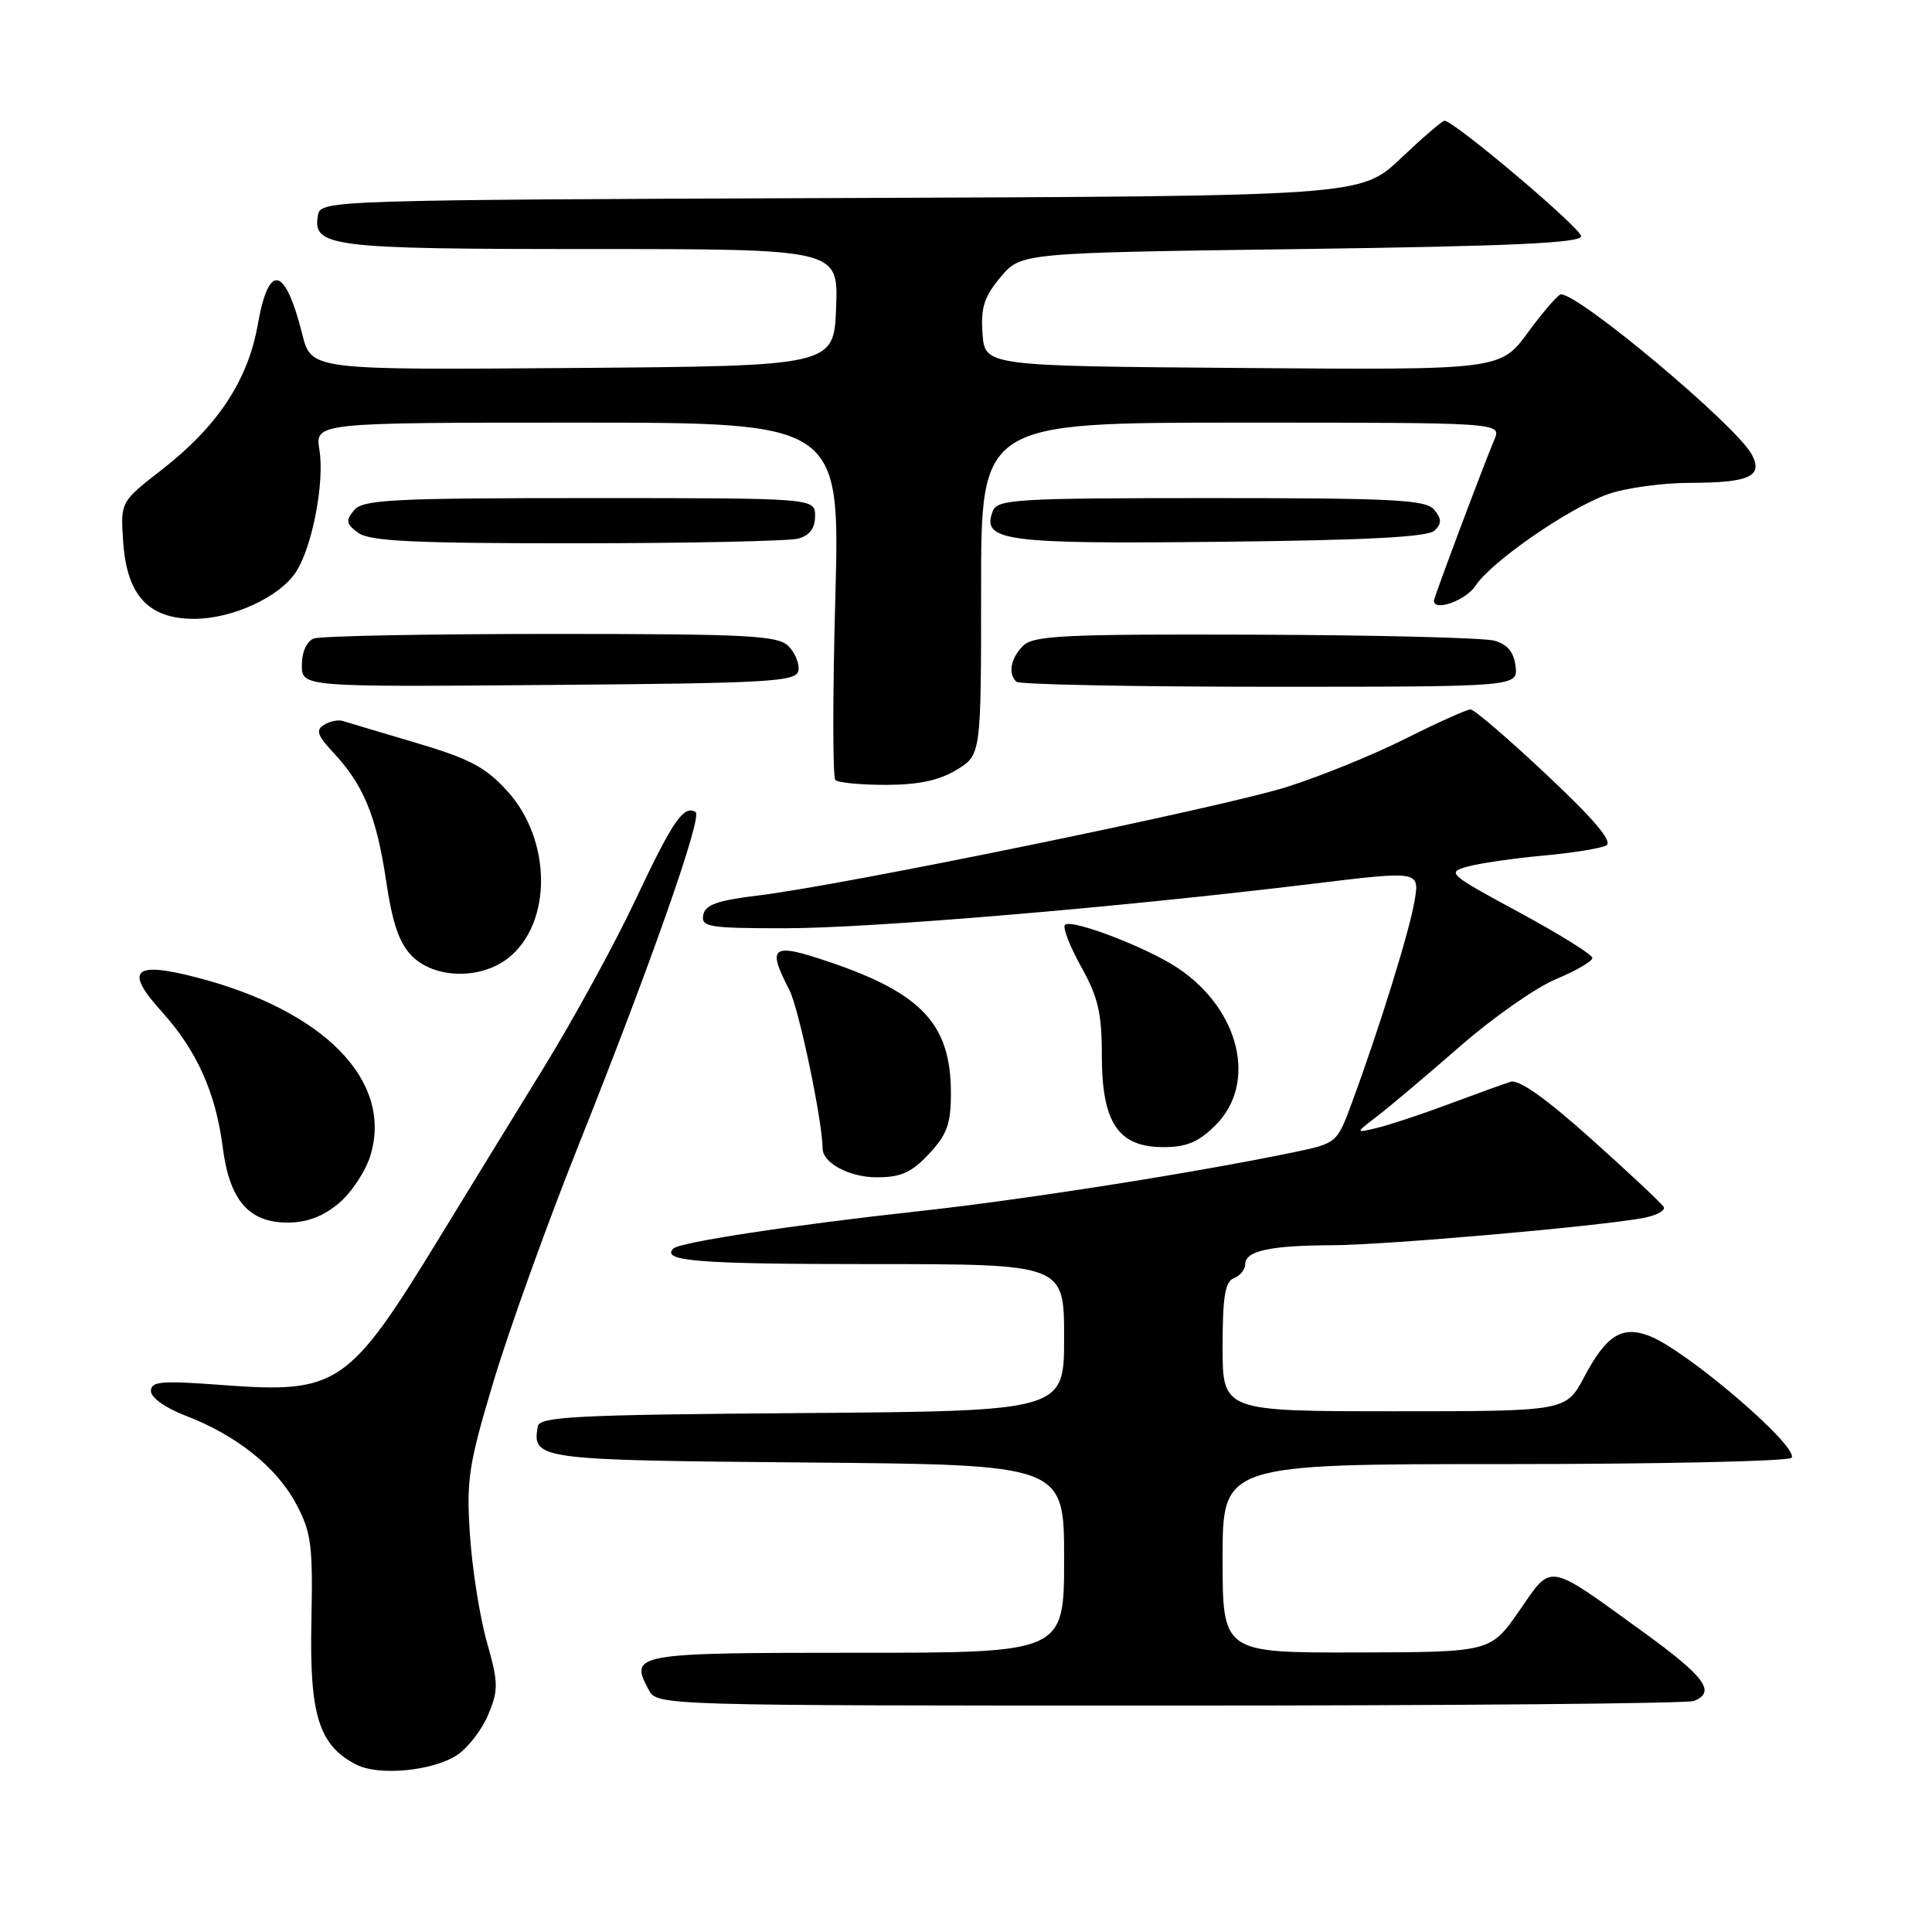 <?xml version="1.0" encoding="UTF-8" standalone="no"?>
<!DOCTYPE svg PUBLIC "-//W3C//DTD SVG 1.1//EN" "http://www.w3.org/Graphics/SVG/1.1/DTD/svg11.dtd" >
<svg xmlns="http://www.w3.org/2000/svg" xmlns:xlink="http://www.w3.org/1999/xlink" version="1.1" viewBox="0 0 256 256">
 <g >
 <path fill="currentColor"
d=" M 60.57 232.55 C 62.00 231.61 63.85 229.21 64.69 227.21 C 66.06 223.91 66.05 223.00 64.50 217.53 C 63.57 214.22 62.56 207.84 62.27 203.37 C 61.78 196.02 62.09 194.06 65.45 182.87 C 67.50 176.07 72.50 162.18 76.56 152.00 C 86.26 127.70 93.12 108.19 92.17 107.60 C 90.60 106.63 89.13 108.78 84.24 119.16 C 81.48 125.03 75.94 135.15 71.93 141.66 C 67.92 148.17 61.78 158.18 58.28 163.91 C 46.16 183.74 44.78 184.67 29.40 183.52 C 21.37 182.92 20.00 183.03 20.00 184.32 C 20.00 185.20 21.93 186.57 24.58 187.58 C 31.30 190.15 36.64 194.40 39.22 199.24 C 41.26 203.06 41.47 204.68 41.26 214.90 C 41.00 227.29 42.27 231.31 47.23 233.83 C 50.24 235.35 57.33 234.67 60.57 232.55 Z  M 224.42 225.39 C 227.44 224.23 225.95 222.20 217.75 216.26 C 204.82 206.91 205.73 207.07 201.30 213.45 C 197.50 218.92 197.50 218.92 179.75 218.96 C 162.00 219.00 162.00 219.00 162.00 206.50 C 162.00 194.00 162.00 194.00 199.44 194.00 C 220.03 194.00 237.11 193.62 237.40 193.16 C 238.34 191.64 223.41 178.87 218.53 177.01 C 214.91 175.63 212.84 176.93 209.92 182.45 C 207.50 187.00 207.50 187.00 184.75 187.00 C 162.00 187.00 162.00 187.00 162.00 178.47 C 162.00 171.81 162.33 169.81 163.50 169.36 C 164.32 169.05 165.00 168.21 165.00 167.51 C 165.00 165.75 168.28 165.03 176.50 165.00 C 183.56 164.98 211.74 162.51 217.74 161.39 C 219.52 161.05 220.74 160.39 220.44 159.91 C 220.15 159.43 215.84 155.39 210.86 150.93 C 204.86 145.55 201.25 142.99 200.16 143.34 C 199.25 143.63 195.57 144.96 192.00 146.29 C 188.43 147.63 184.16 149.04 182.52 149.44 C 179.53 150.16 179.53 150.16 182.52 147.88 C 184.16 146.62 189.07 142.48 193.43 138.67 C 197.80 134.85 203.53 130.84 206.18 129.74 C 208.83 128.63 211.00 127.37 211.00 126.93 C 211.00 126.50 206.63 123.77 201.28 120.88 C 191.86 115.79 191.65 115.60 194.53 114.81 C 196.16 114.37 200.65 113.72 204.50 113.37 C 208.35 113.02 212.10 112.42 212.83 112.03 C 213.75 111.55 211.33 108.67 204.95 102.67 C 199.88 97.90 195.34 94.00 194.85 94.00 C 194.36 94.00 190.48 95.75 186.23 97.88 C 181.98 100.02 174.90 102.89 170.50 104.28 C 161.78 107.02 111.77 117.29 100.51 118.65 C 95.05 119.31 93.44 119.88 93.18 121.25 C 92.89 122.83 93.92 123.00 103.97 123.00 C 115.35 123.00 148.28 120.23 173.81 117.12 C 188.11 115.38 188.11 115.38 187.44 119.36 C 186.75 123.44 182.79 136.20 179.18 145.99 C 177.16 151.49 177.16 151.49 171.33 152.70 C 158.11 155.44 135.58 158.98 121.66 160.50 C 105.01 162.32 90.07 164.60 89.22 165.44 C 87.55 167.11 92.51 167.50 115.58 167.50 C 141.00 167.50 141.00 167.50 141.00 177.24 C 141.00 186.97 141.00 186.97 106.26 187.24 C 76.31 187.46 71.49 187.71 71.26 189.00 C 70.50 193.40 71.11 193.48 106.96 193.79 C 141.00 194.08 141.00 194.08 141.00 206.54 C 141.00 219.00 141.00 219.00 113.47 219.00 C 83.99 219.00 83.38 219.11 85.96 223.92 C 87.07 225.99 87.24 226.00 154.95 226.00 C 192.29 226.00 223.55 225.73 224.42 225.39 Z  M 44.91 159.43 C 46.59 158.01 48.48 155.14 49.10 153.05 C 52.06 143.19 42.94 133.89 26.04 129.51 C 17.65 127.34 16.44 128.54 21.46 134.08 C 26.08 139.20 28.58 144.77 29.51 152.00 C 30.40 159.02 32.96 162.00 38.10 162.00 C 40.67 162.00 42.81 161.19 44.91 159.43 Z  M 123.10 152.89 C 125.49 150.33 126.00 148.92 126.00 144.84 C 126.00 135.78 122.19 131.65 110.02 127.51 C 102.24 124.86 101.56 125.32 104.60 131.19 C 105.85 133.60 108.98 148.54 109.00 152.18 C 109.01 154.11 112.56 156.00 116.17 156.00 C 119.39 156.00 120.78 155.37 123.10 152.89 Z  M 161.08 149.08 C 166.61 143.54 164.30 133.81 156.13 128.31 C 152.08 125.58 141.97 121.70 141.12 122.55 C 140.78 122.88 141.74 125.37 143.25 128.08 C 145.50 132.11 146.00 134.24 146.00 139.87 C 146.00 148.77 148.17 152.00 154.15 152.00 C 157.24 152.00 158.82 151.33 161.08 149.08 Z  M 67.34 126.95 C 73.17 122.36 73.13 111.37 67.27 104.88 C 64.36 101.66 62.28 100.55 55.13 98.43 C 50.38 97.02 46.01 95.72 45.41 95.53 C 44.81 95.34 43.69 95.57 42.93 96.05 C 41.81 96.74 42.05 97.46 44.15 99.70 C 48.16 103.98 49.89 108.17 51.15 116.64 C 52.00 122.38 52.90 124.99 54.61 126.70 C 57.61 129.70 63.69 129.82 67.34 126.95 Z  M 126.75 102.01 C 130.00 100.03 130.00 100.03 130.00 78.01 C 130.00 56.00 130.00 56.00 164.48 56.00 C 198.96 56.00 198.96 56.00 198.01 58.25 C 196.47 61.92 190.00 79.17 190.00 79.60 C 190.00 81.08 194.24 79.56 195.51 77.62 C 197.61 74.41 207.90 67.30 213.07 65.48 C 215.37 64.66 220.23 63.99 223.88 63.98 C 231.83 63.97 233.67 63.12 232.11 60.21 C 230.07 56.39 209.36 39.02 206.84 39.00 C 206.47 39.00 204.51 41.26 202.49 44.01 C 198.81 49.03 198.81 49.03 164.66 48.76 C 130.50 48.50 130.50 48.50 130.19 44.21 C 129.94 40.75 130.40 39.32 132.59 36.71 C 135.29 33.50 135.29 33.50 172.40 33.00 C 200.24 32.62 209.50 32.20 209.50 31.30 C 209.50 30.23 192.66 16.00 191.40 16.00 C 191.11 16.00 188.50 18.25 185.60 20.99 C 180.32 25.99 180.32 25.99 111.42 26.24 C 44.21 26.49 42.52 26.55 42.15 28.43 C 41.33 32.72 43.52 33.00 78.23 33.00 C 111.08 33.00 111.08 33.00 110.79 40.75 C 110.50 48.50 110.50 48.50 75.87 48.76 C 41.24 49.03 41.24 49.03 40.05 44.28 C 37.77 35.22 35.61 34.75 34.16 43.00 C 32.85 50.41 28.85 56.47 21.45 62.23 C 15.96 66.50 15.96 66.50 16.32 71.76 C 16.79 78.88 19.66 82.00 25.71 82.00 C 30.78 82.00 37.03 79.13 39.21 75.80 C 41.37 72.51 43.02 63.92 42.33 59.64 C 41.74 56.00 41.74 56.00 76.53 56.00 C 111.32 56.00 111.32 56.00 110.68 79.36 C 110.33 92.20 110.33 103.00 110.69 103.36 C 111.04 103.71 114.07 104.00 117.42 104.00 C 121.72 103.99 124.45 103.41 126.75 102.01 Z  M 105.79 88.87 C 105.96 87.98 105.37 86.51 104.48 85.62 C 103.06 84.20 99.20 84.00 73.01 84.00 C 56.59 84.00 42.45 84.27 41.58 84.61 C 40.64 84.97 40.00 86.39 40.00 88.12 C 40.00 91.03 40.00 91.03 72.74 90.76 C 102.06 90.53 105.51 90.33 105.79 88.87 Z  M 200.82 88.29 C 200.59 86.39 199.75 85.37 198.00 84.89 C 196.62 84.51 182.37 84.15 166.32 84.10 C 141.04 84.01 136.93 84.21 135.57 85.57 C 133.92 87.22 133.54 89.21 134.67 90.33 C 135.03 90.70 150.14 91.00 168.23 91.00 C 201.13 91.00 201.13 91.00 200.82 88.29 Z  M 105.75 71.37 C 107.29 70.96 108.00 70.01 108.00 68.38 C 108.00 66.00 108.00 66.00 78.12 66.00 C 51.89 66.00 48.08 66.20 46.91 67.61 C 45.78 68.97 45.86 69.43 47.48 70.61 C 49.00 71.72 54.89 72.00 76.44 71.99 C 91.32 71.98 104.51 71.70 105.75 71.37 Z  M 190.11 70.29 C 191.05 69.35 191.03 68.75 190.04 67.54 C 188.94 66.22 184.74 66.00 160.48 66.00 C 134.65 66.00 132.16 66.15 131.55 67.72 C 130.03 71.70 133.02 72.10 161.70 71.79 C 181.28 71.58 189.24 71.16 190.11 70.29 Z "/>
</g>
</svg>